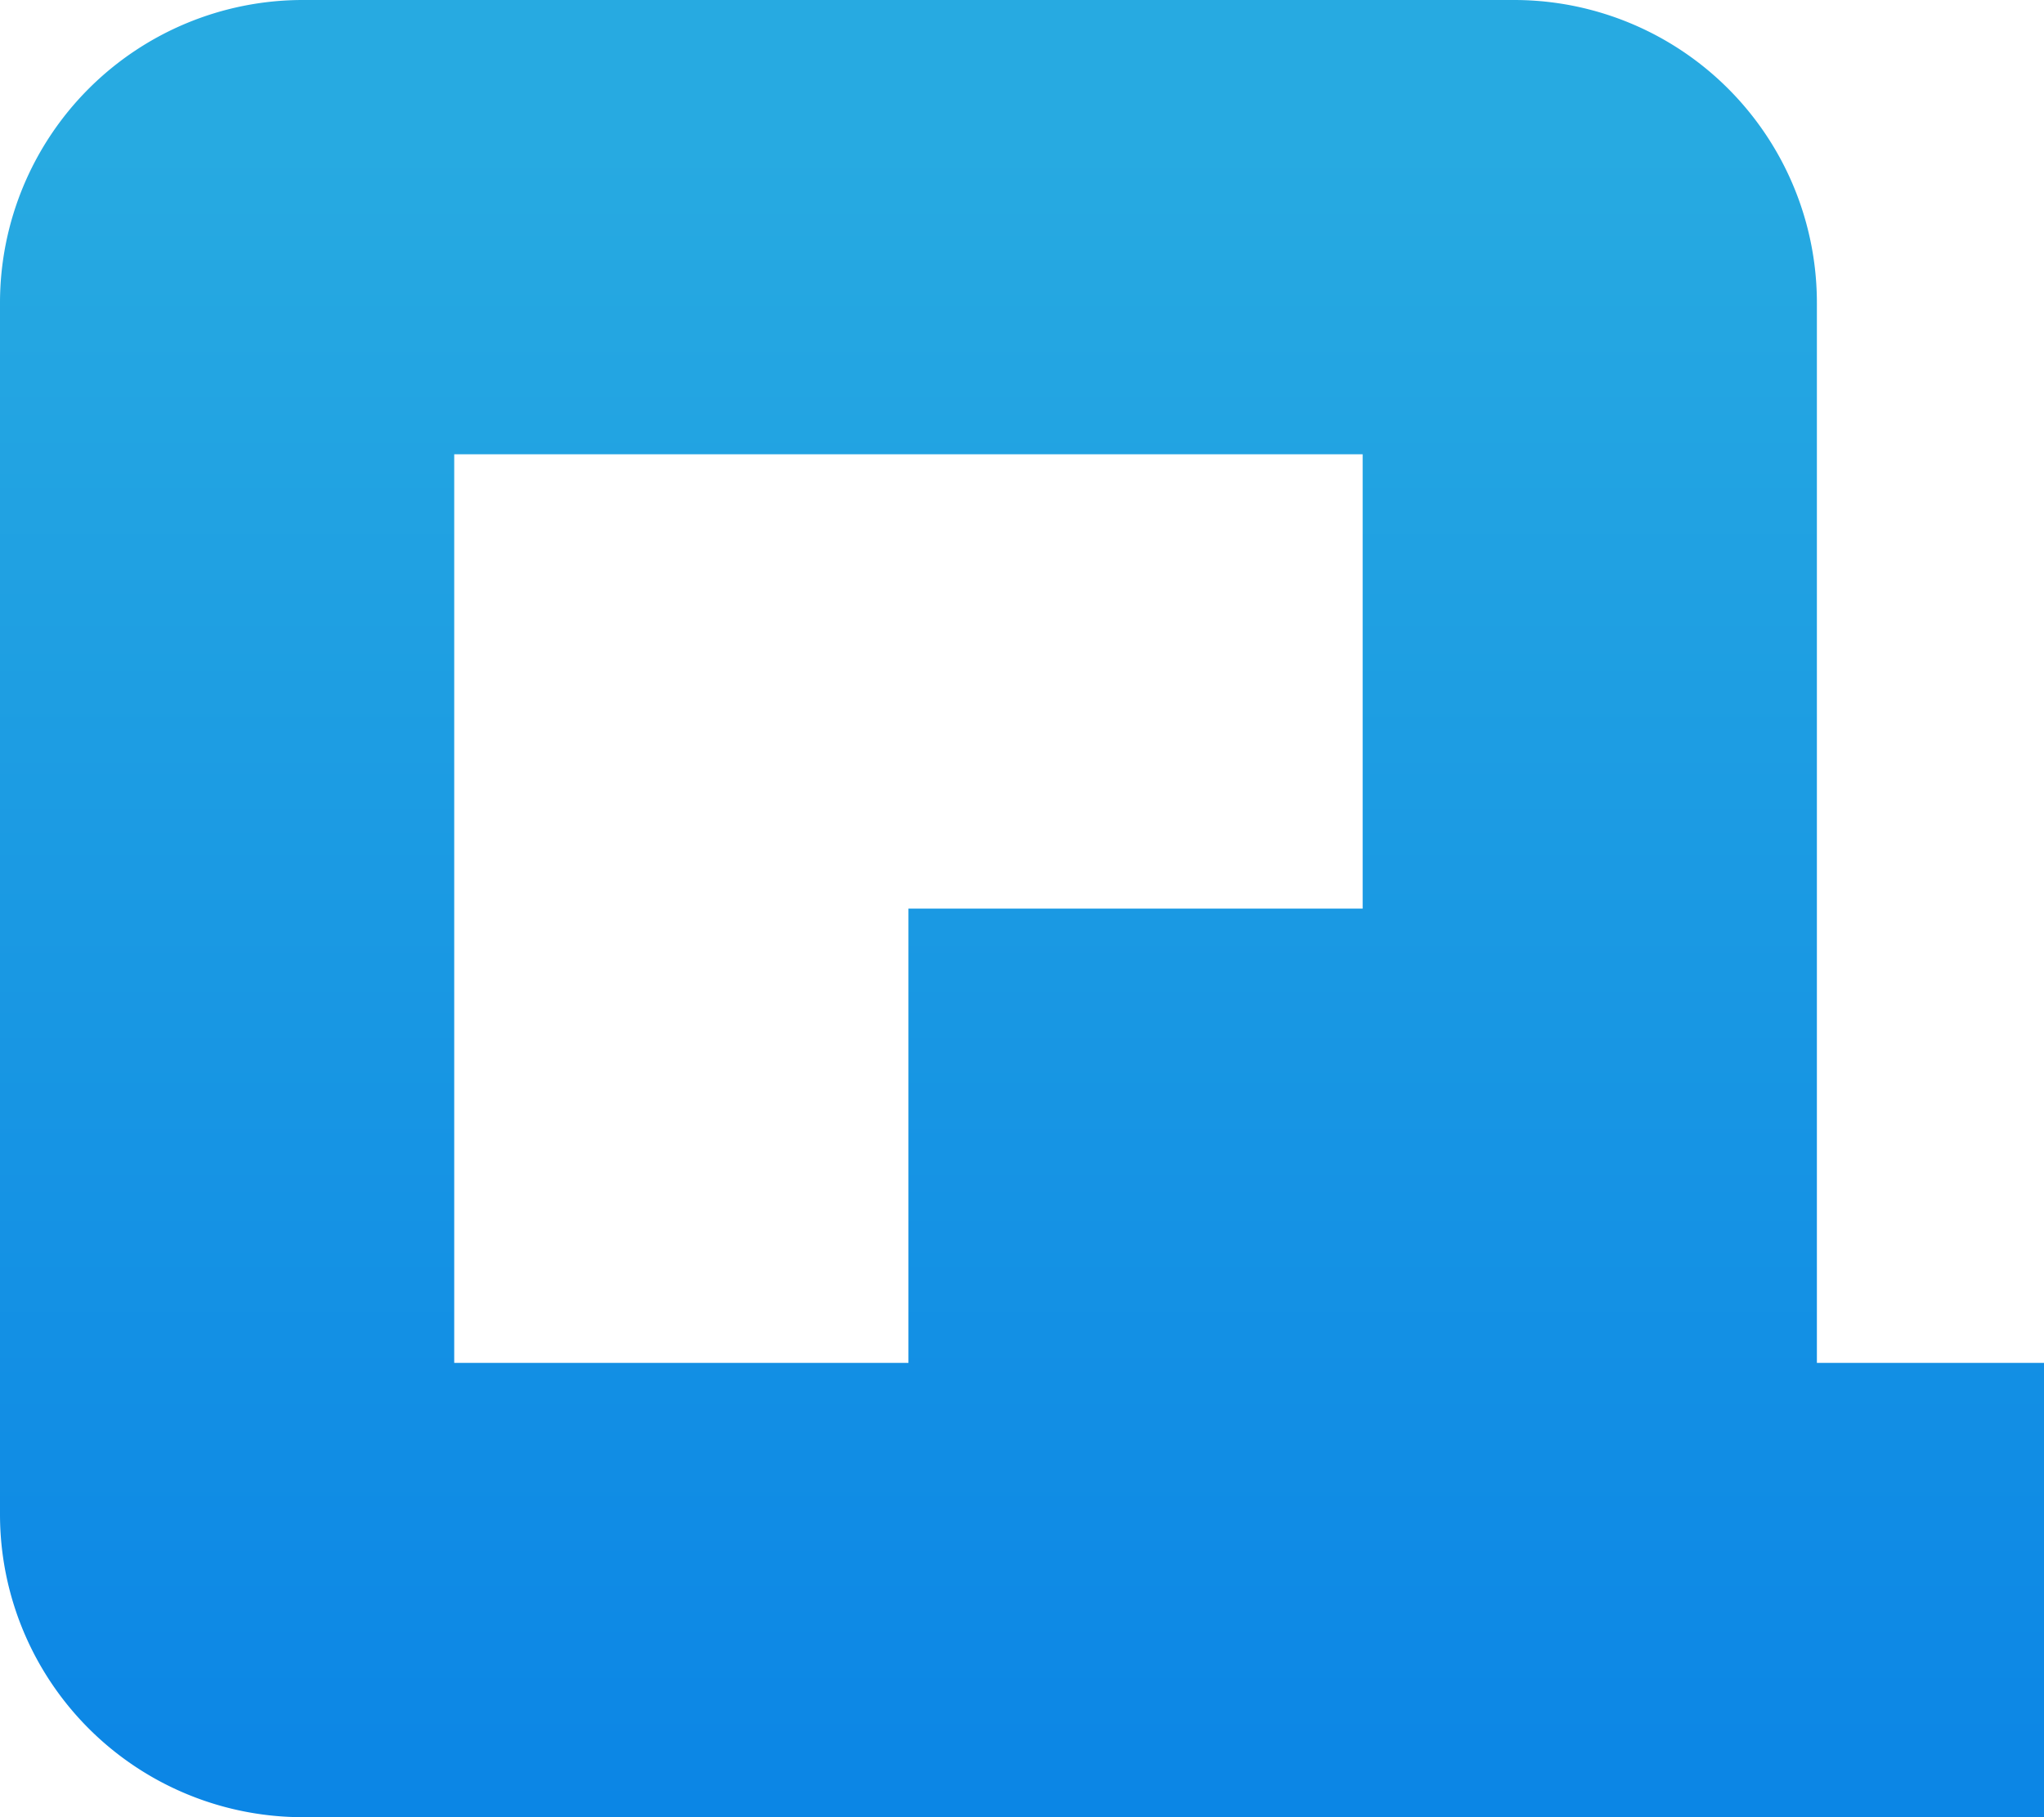 <svg id="Layer_1" data-name="Layer 1" xmlns="http://www.w3.org/2000/svg" xmlns:xlink="http://www.w3.org/1999/xlink" viewBox="0 0 135 120"><defs><style>.cls-1{fill:url(#linear-gradient);}</style><linearGradient id="linear-gradient" x1="178.12" y1="449.6" x2="178.12" y2="603.71" gradientUnits="userSpaceOnUse"><stop offset="0" stop-color="#27aae1"/><stop offset="1" stop-color="#0077e7"/></linearGradient></defs><path class="cls-1" d="M230.62,530V460a20,20,0,0,0-20-20h-80a20,20,0,0,0-20,20v80a20,20,0,0,0,20,20h115V530Zm-30-30h-30v30h-30V470h60Z" transform="translate(-110.62 -440)"/></svg>